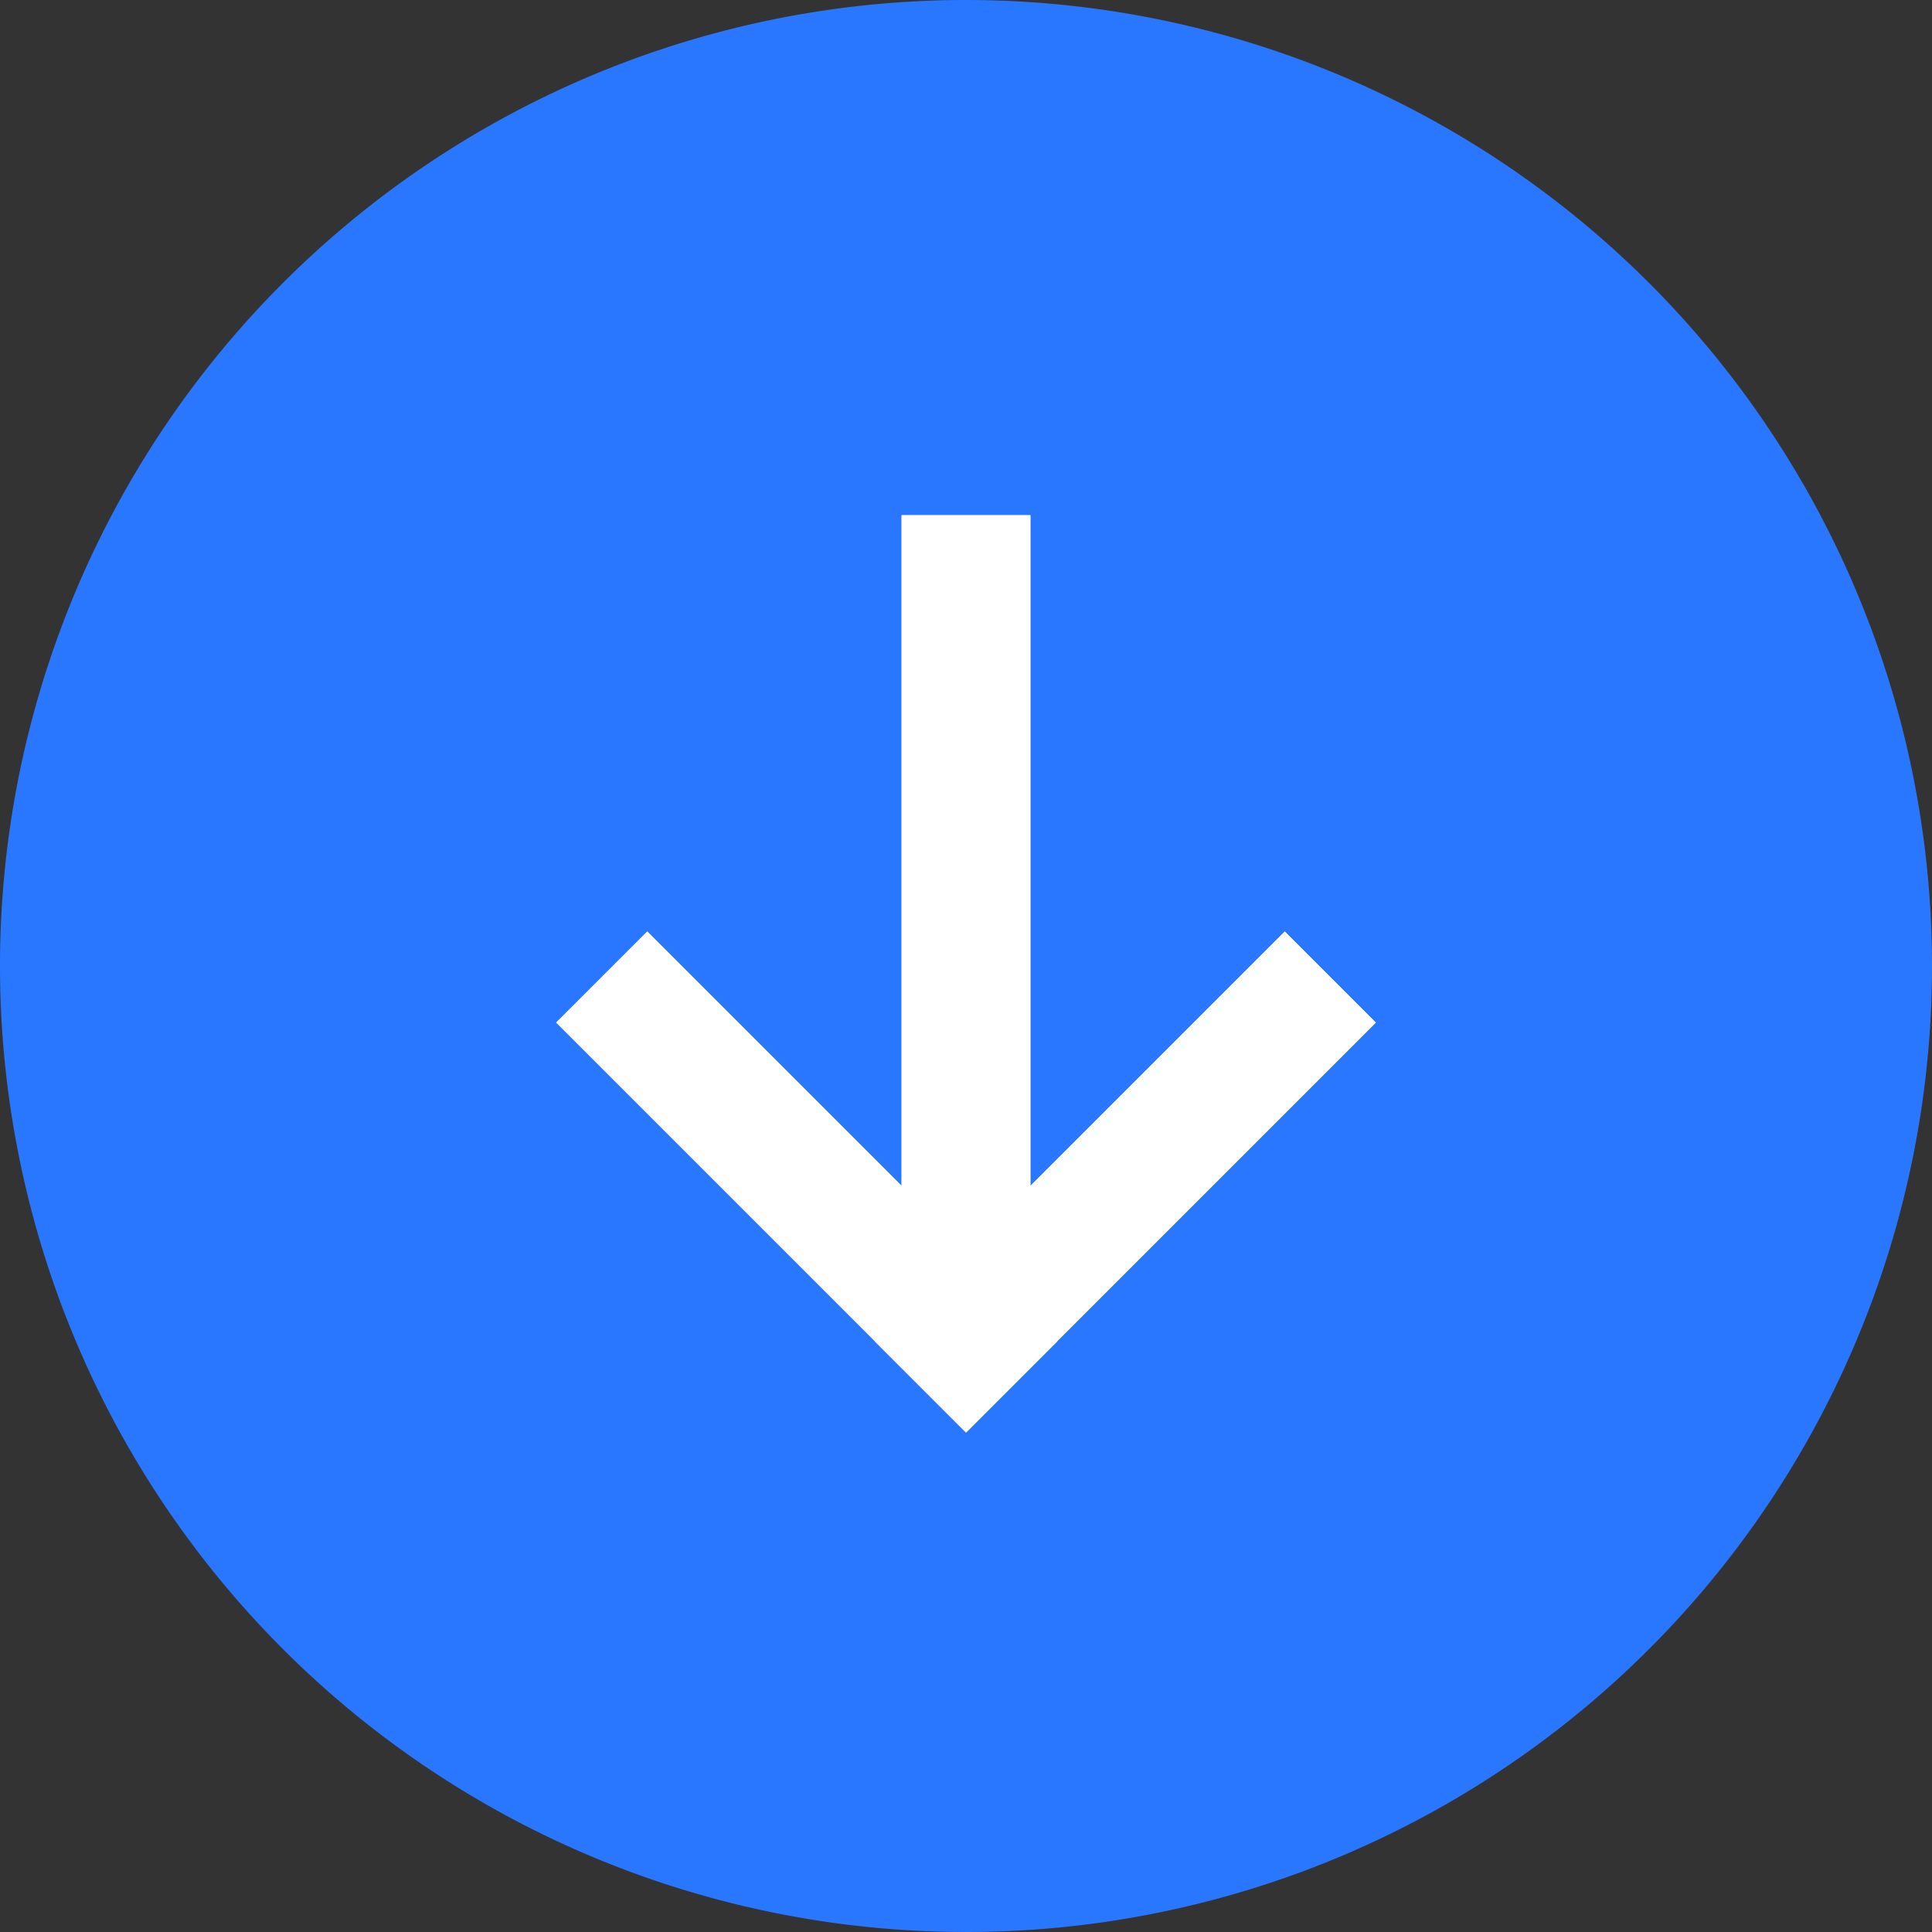 <svg xmlns="http://www.w3.org/2000/svg" width="30" height="30" viewBox="0 0 30 30">
  <rect x="0" y="0" width="30" height="30" fill="#333333" stroke="none"/>
  <defs>
    <style>
      .cls-1 {
        fill: #2a77ff;
      }

      .cls-2 {
        fill: #fff;
        stroke: #fff;
      }

      .cls-3 {
        stroke: none;
      }

      .cls-4 {
        fill: none;
      }
    </style>
  </defs>
  <g id="ic_popup_download" transform="translate(30 30) rotate(180)">
    <path id="路径_28564" data-name="路径 28564" class="cls-1" d="M15,30A15,15,0,1,0,0,15,15,15,0,0,0,15,30Z"/>
    <g id="组_3312" data-name="组 3312" transform="translate(8 4)">
      <g id="矩形_1261" data-name="矩形 1261" class="cls-2" transform="translate(6 18) rotate(-90)">
        <rect class="cls-3" width="12" height="2"/>
        <rect class="cls-4" x="0.5" y="0.5" width="11" height="1"/>
      </g>
      <g id="组_3319" data-name="组 3319" transform="translate(2.757 3.757)">
        <g id="矩形_1269" data-name="矩形 1269" class="cls-2" transform="translate(9.192 7.779) rotate(-135)">
          <rect class="cls-3" width="9" height="2"/>
          <rect class="cls-4" x="0.5" y="0.5" width="8" height="1"/>
        </g>
        <g id="矩形_1270" data-name="矩形 1270" class="cls-2" transform="translate(-2.121 6.364) rotate(-45)">
          <rect class="cls-3" width="9" height="2"/>
          <rect class="cls-4" x="0.5" y="0.5" width="8" height="1"/>
        </g>
      </g>
    </g>
  </g>
</svg>
